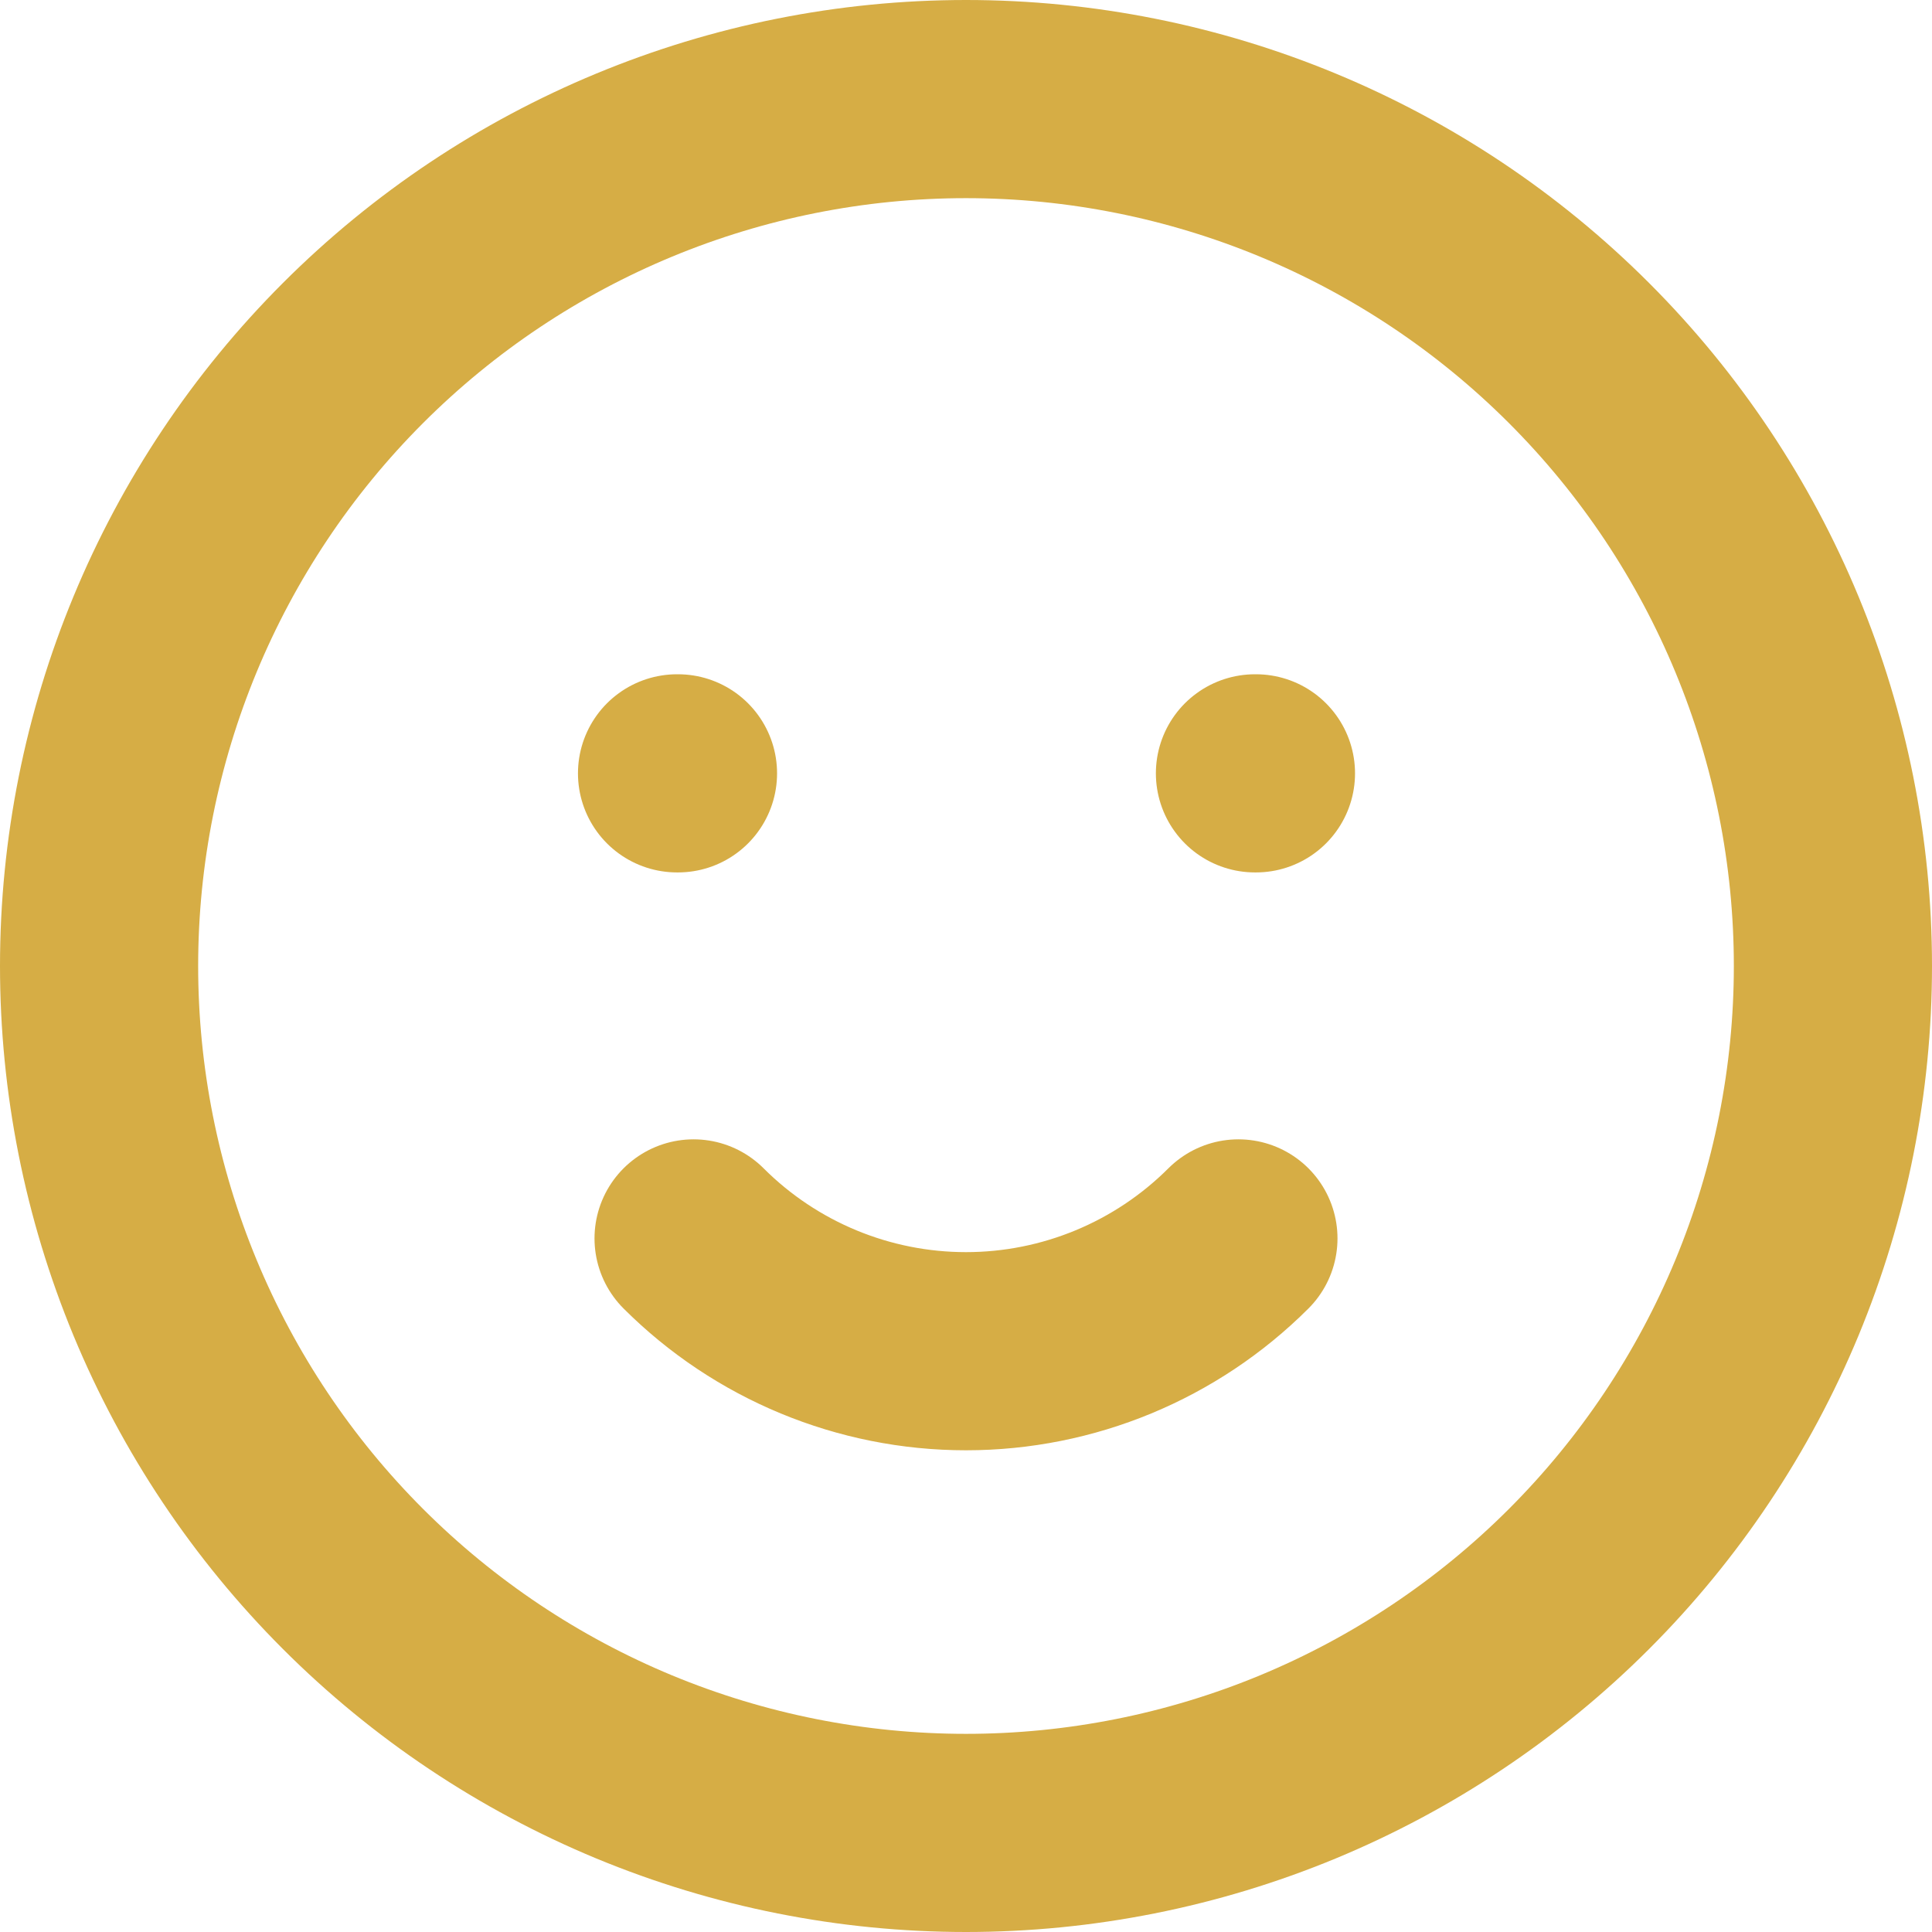 <svg width="39" height="39" viewBox="0 0 39 39" fill="none" xmlns="http://www.w3.org/2000/svg">
<path d="M24.999 24.999C23.54 26.457 21.562 27.276 19.5 27.276C17.438 27.276 15.46 26.457 14.001 24.999M13.667 15.611H13.686M25.333 15.611H25.353M37 19.5C37 21.798 36.547 24.074 35.668 26.197C34.788 28.32 33.499 30.249 31.874 31.874C30.249 33.499 28.32 34.788 26.197 35.668C24.074 36.547 21.798 37 19.5 37C17.202 37 14.926 36.547 12.803 35.668C10.68 34.788 8.751 33.499 7.126 31.874C5.501 30.249 4.212 28.32 3.332 26.197C2.453 24.074 2 21.798 2 19.5C2 14.859 3.844 10.408 7.126 7.126C10.408 3.844 14.859 2 19.5 2C24.141 2 28.593 3.844 31.874 7.126C35.156 10.408 37 14.859 37 19.5Z" stroke="#D6AD45" stroke-width="4" stroke-linecap="round" stroke-linejoin="round"/>
</svg>
